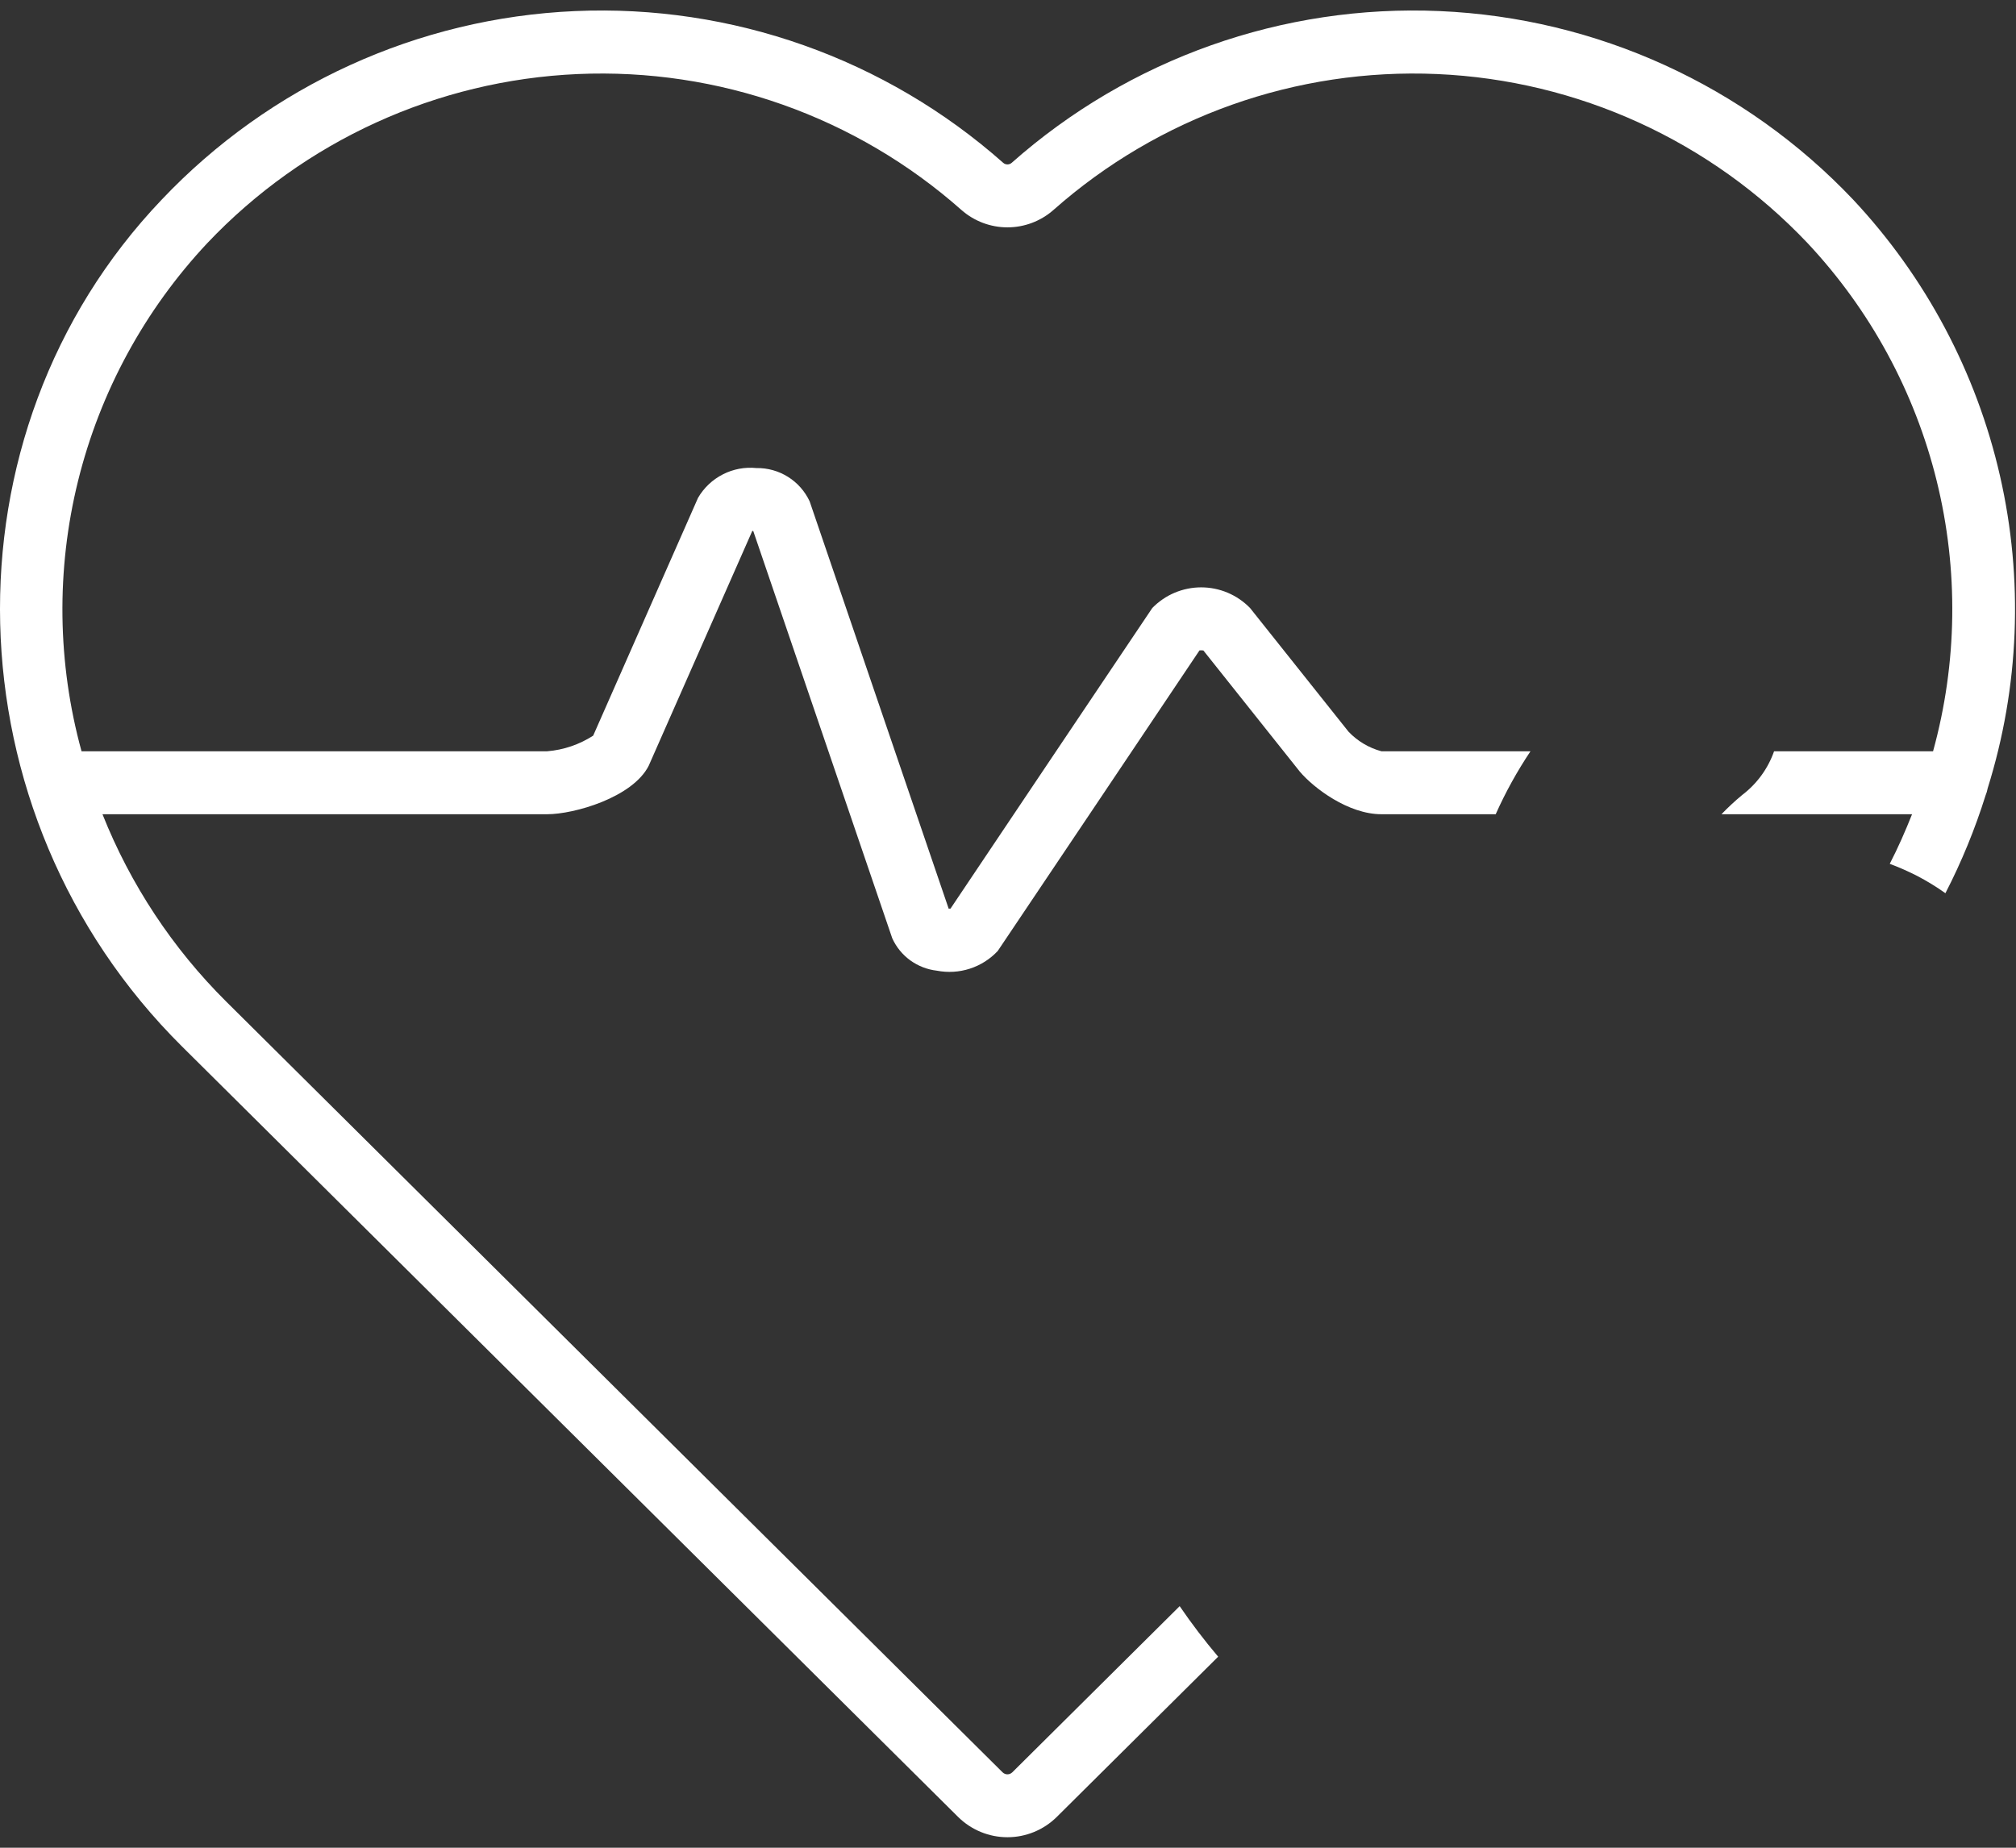 <svg width="72" height="66" viewBox="0 0 72 66" fill="none" xmlns="http://www.w3.org/2000/svg">
<rect x="0" y="0" width="72" height="66" fill="#333333" stroke="none"/>
<path d="M36.153 63.307C36.106 63.352 36.044 63.378 35.98 63.378C35.915 63.378 35.853 63.352 35.807 63.307L8.086 35.783C6.166 33.877 4.66 31.597 3.66 29.084H19.543C20.501 29.084 22.592 28.489 23.168 27.352C23.178 27.334 26.867 18.965 26.867 18.965C26.878 18.964 26.889 18.964 26.901 18.965C26.901 18.965 31.858 33.495 31.866 33.514C32.008 33.828 32.23 34.1 32.509 34.303C32.789 34.505 33.116 34.633 33.459 34.672C33.851 34.748 34.256 34.724 34.636 34.601C35.017 34.478 35.359 34.261 35.633 33.969C35.66 33.937 42.839 23.232 42.839 23.232C42.885 23.227 42.931 23.228 42.978 23.235L46.422 27.562C46.92 28.15 48.153 29.084 49.336 29.084H53.418C53.767 28.301 54.183 27.549 54.66 26.835H49.336C48.888 26.714 48.482 26.472 48.162 26.136L44.645 21.718C44.418 21.485 44.147 21.299 43.847 21.172C43.547 21.046 43.224 20.98 42.899 20.98C42.573 20.98 42.251 21.046 41.951 21.172C41.651 21.299 41.38 21.485 41.153 21.718C41.126 21.75 33.947 32.455 33.947 32.455C33.927 32.456 33.904 32.457 33.881 32.457C33.881 32.457 28.924 17.927 28.916 17.908C28.748 17.548 28.479 17.243 28.141 17.032C27.803 16.821 27.412 16.712 27.014 16.719C26.601 16.677 26.186 16.755 25.817 16.944C25.448 17.132 25.14 17.422 24.931 17.78C24.922 17.799 21.185 26.277 21.185 26.277C20.692 26.595 20.128 26.787 19.543 26.835H2.912C2.045 23.678 2.003 20.352 2.789 17.173C3.576 13.995 5.165 11.072 7.404 8.684C10.863 5.031 15.607 2.866 20.633 2.645C25.659 2.425 30.573 4.166 34.339 7.502C34.793 7.901 35.376 8.121 35.98 8.121C36.584 8.121 37.167 7.901 37.621 7.502C41.387 4.167 46.302 2.425 51.328 2.645C56.354 2.866 61.097 5.031 64.556 8.684C66.795 11.073 68.383 13.996 69.167 17.174C69.952 20.353 69.908 23.679 69.038 26.835H63.36C63.142 27.455 62.747 27.997 62.224 28.394C61.963 28.61 61.715 28.84 61.481 29.084H68.288C68.049 29.683 67.79 30.277 67.491 30.855C67.824 30.98 68.15 31.124 68.467 31.285C68.818 31.468 69.156 31.675 69.479 31.905C70.057 30.783 70.537 29.613 70.914 28.408C70.948 28.328 70.973 28.244 70.988 28.158C72.12 24.542 72.272 20.691 71.428 16.997C70.585 13.303 68.776 9.899 66.186 7.133C62.326 3.057 57.033 0.642 51.425 0.396C45.817 0.15 40.333 2.094 36.132 5.816C36.09 5.853 36.036 5.873 35.98 5.873C35.925 5.873 35.871 5.853 35.829 5.816C31.627 2.094 26.143 0.15 20.535 0.396C14.927 0.641 9.634 3.057 5.774 7.133C-2.2 15.496 -1.874 29.064 6.499 37.378L34.22 64.902C34.689 65.365 35.321 65.625 35.98 65.625C36.639 65.625 37.271 65.365 37.74 64.902L43.506 59.176C43.017 58.599 42.558 57.996 42.131 57.371L36.153 63.307Z" fill="white"/>
</svg>
